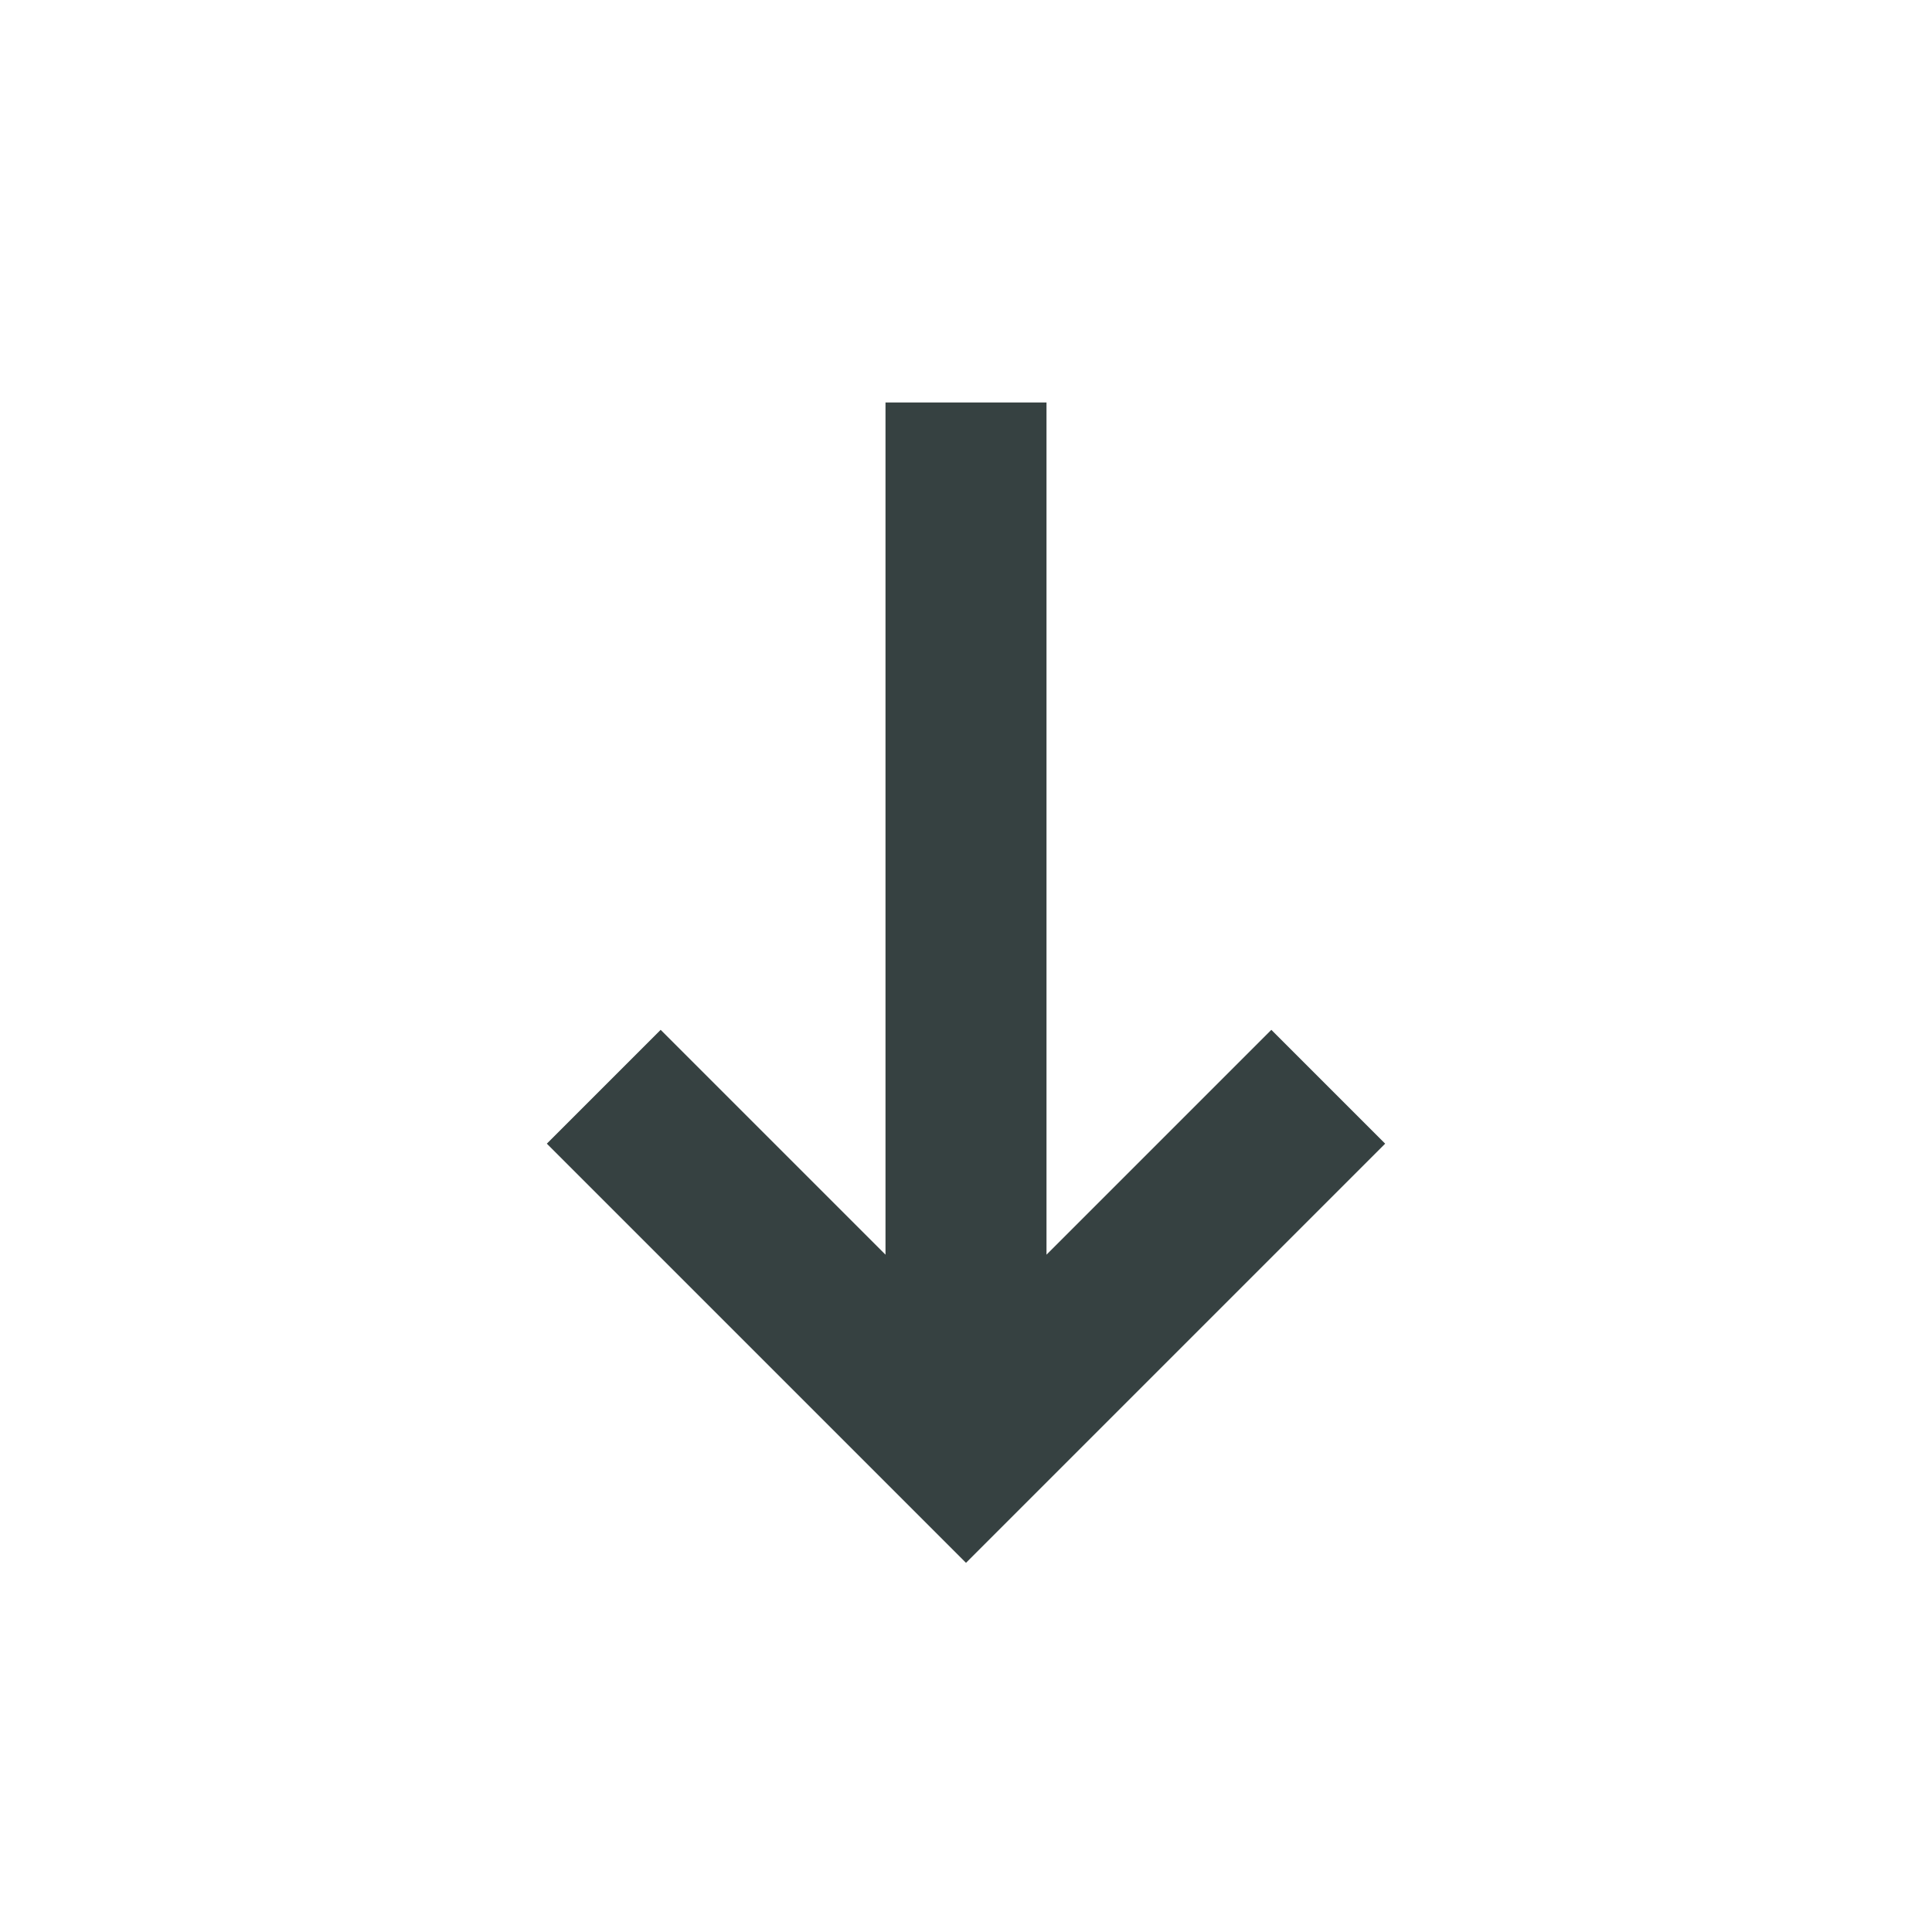 <svg width="24" height="24" viewBox="0 0 24 24" fill="none" xmlns="http://www.w3.org/2000/svg">
<path fill-rule="evenodd" clip-rule="evenodd" d="M11 15.586V5H13V15.586L15.793 12.793L17.207 14.207L12 19.414L6.793 14.207L8.207 12.793L11 15.586Z" fill="#364141"/>
</svg>
